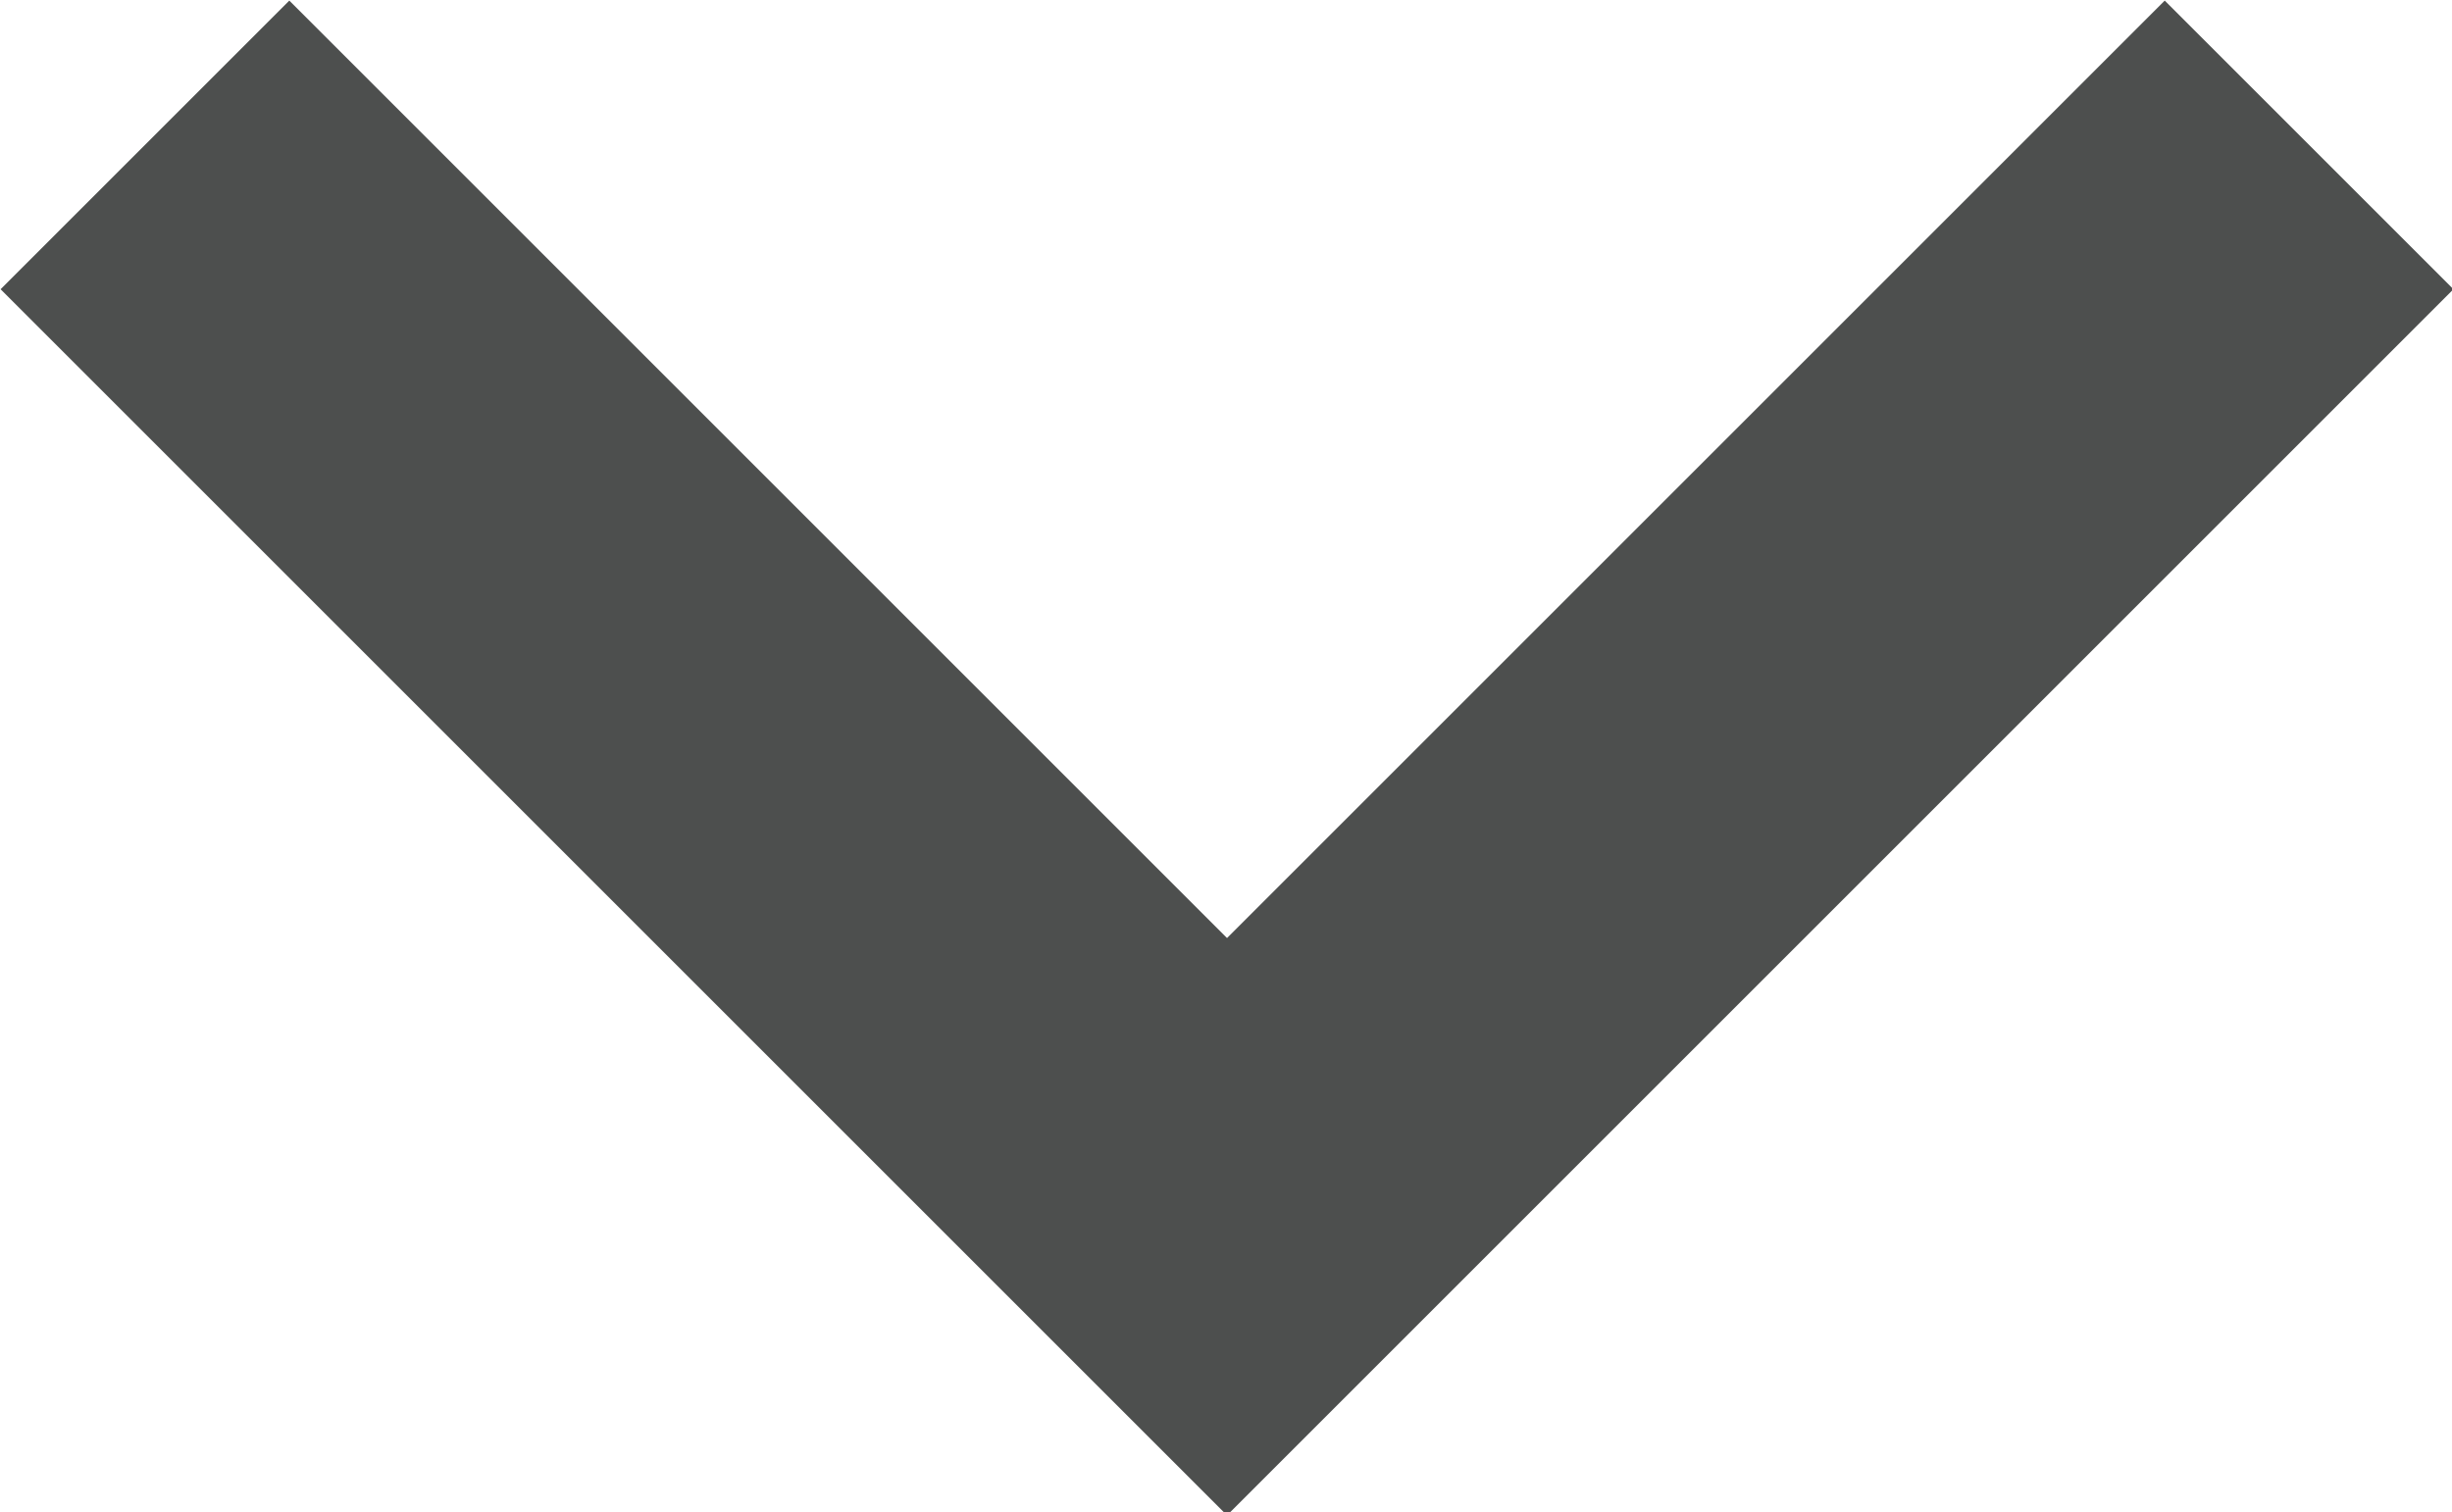 <svg xmlns="http://www.w3.org/2000/svg" viewBox="0 0 12.01 7.41"><title>down-arrow</title><line x1="0.71" y1="0.71" x2="6.71" y2="6.71" style="fill:none;stroke:#4d4f4e;stroke-miterlimit:10;stroke-width:2px"/><line x1="11.31" y1="0.71" x2="5.31" y2="6.71" style="fill:none;stroke:#4d4f4e;stroke-miterlimit:10;stroke-width:2px"/></svg>